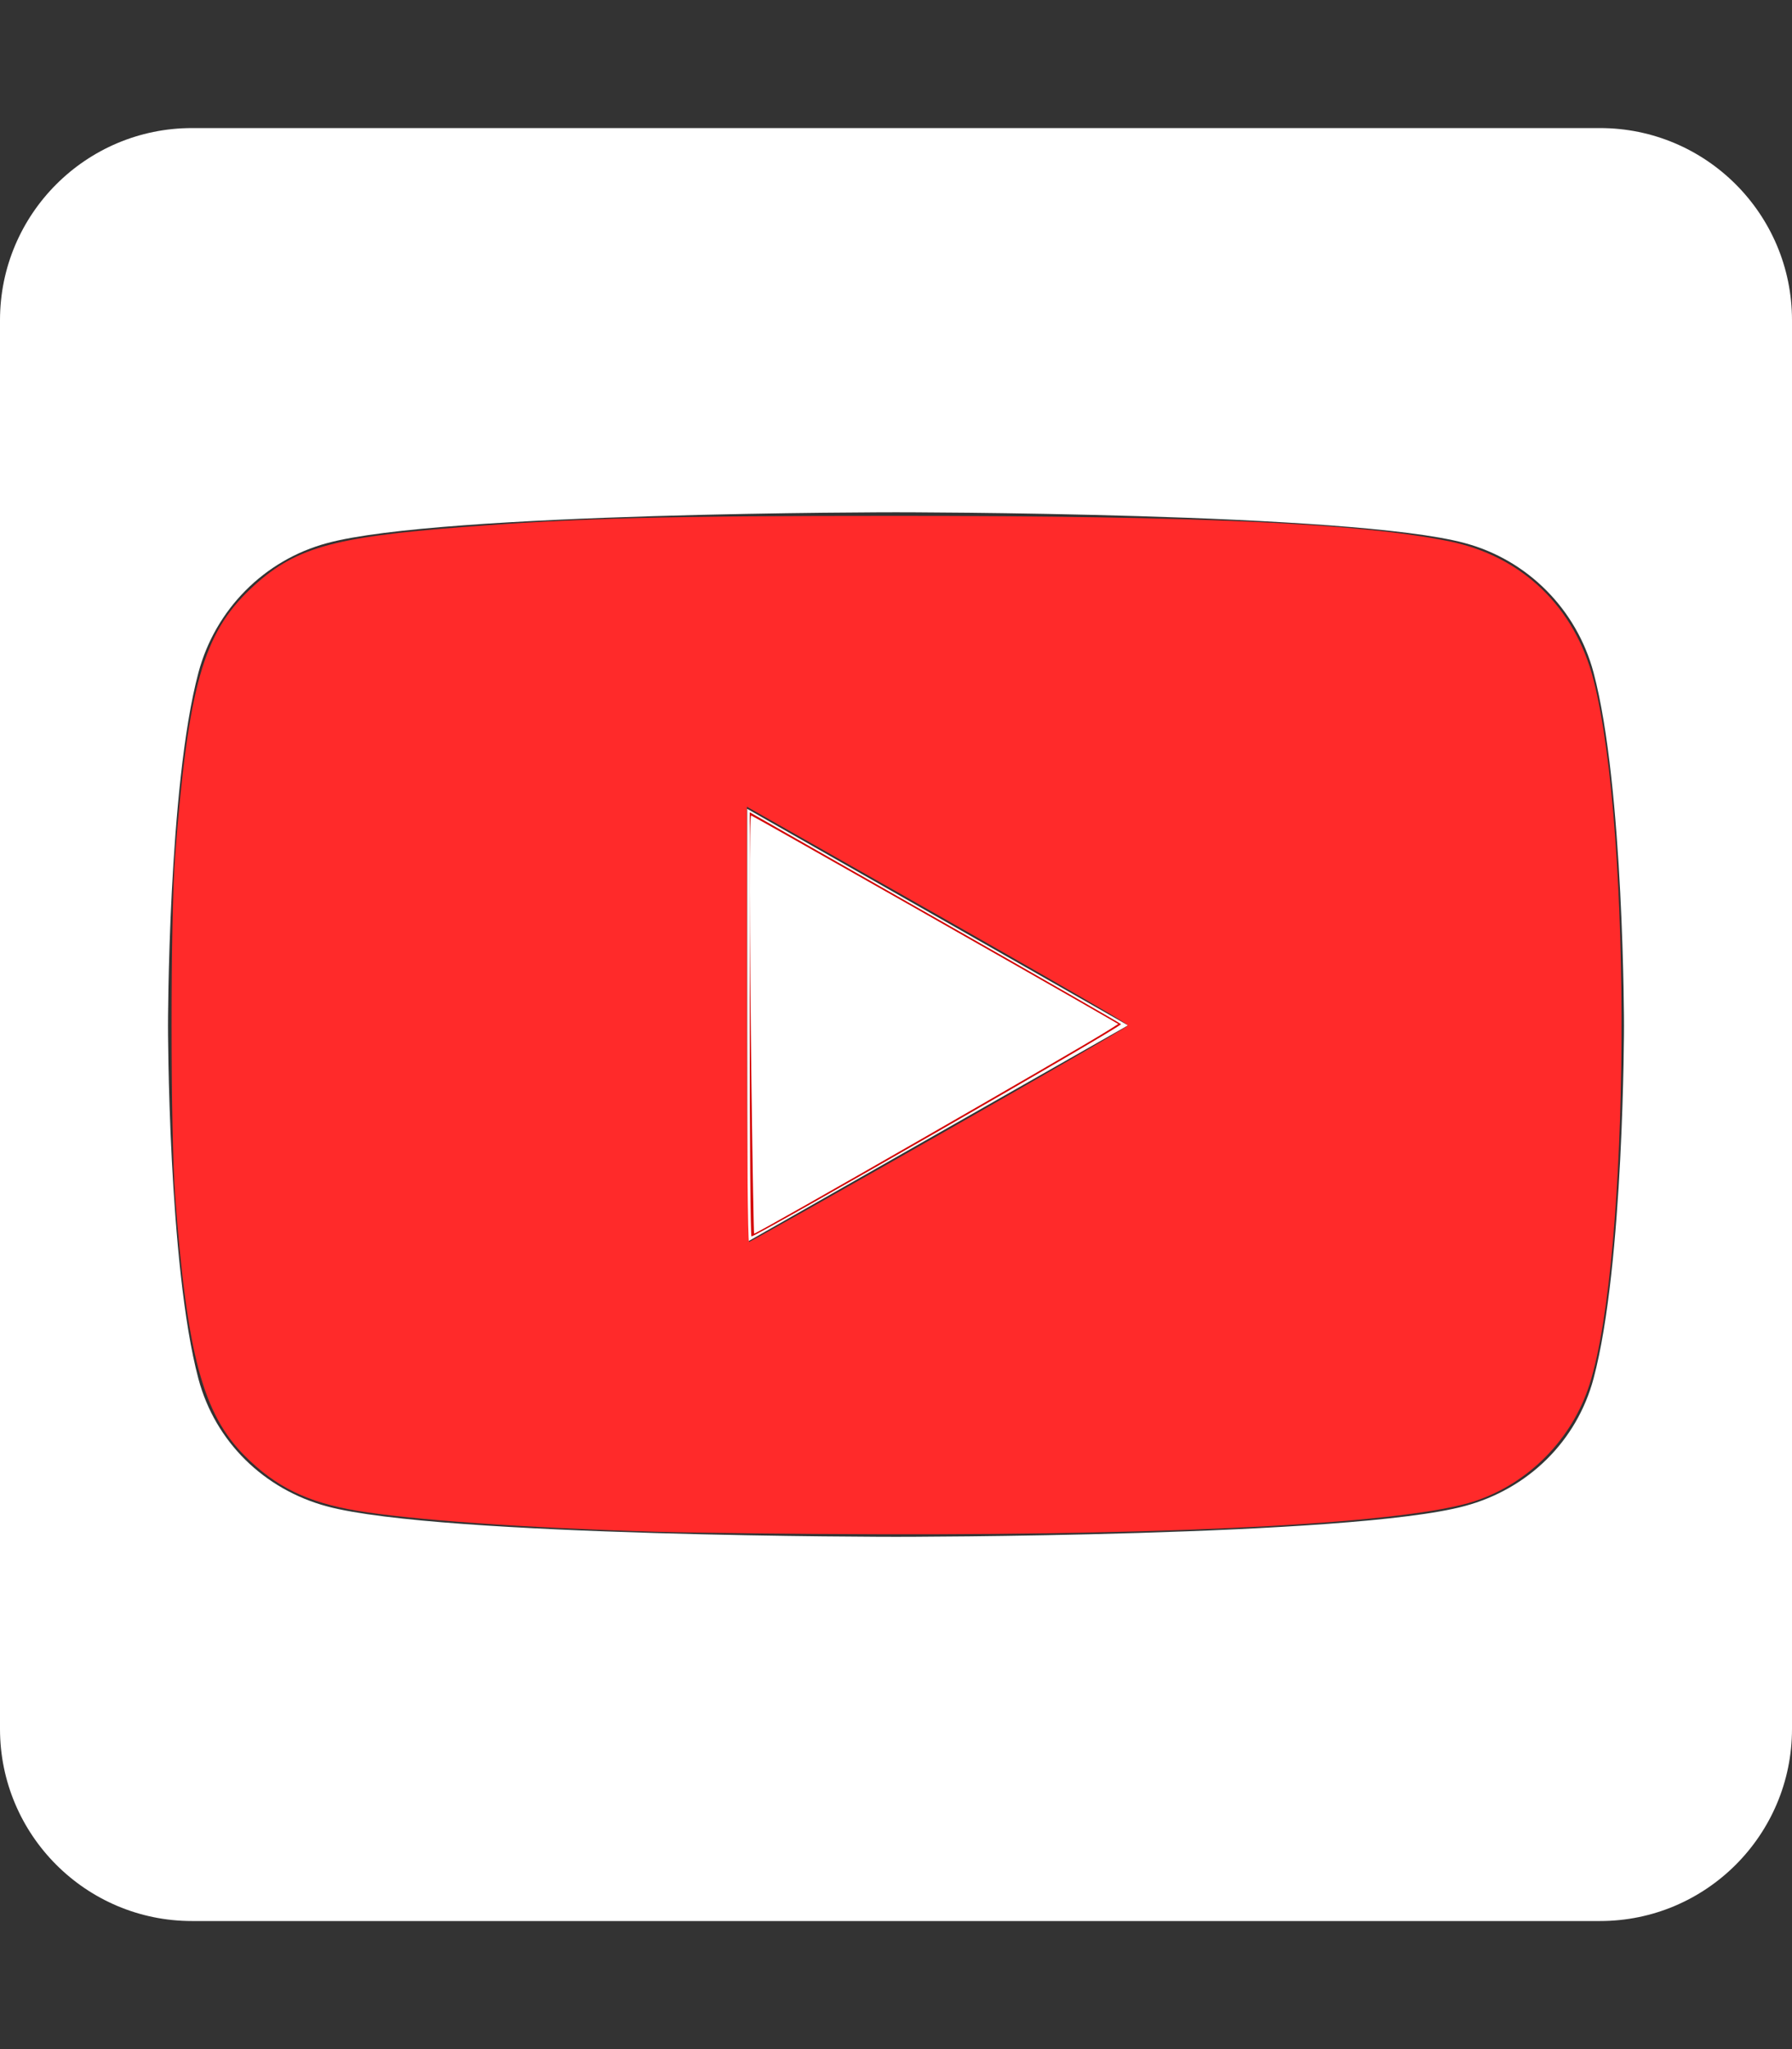<?xml version="1.0" encoding="UTF-8" standalone="no"?>
<svg
   xmlns:dc="http://purl.org/dc/elements/1.1/"
   xmlns:cc="http://creativecommons.org/ns#"
   xmlns:rdf="http://www.w3.org/1999/02/22-rdf-syntax-ns#"
   xmlns:svg="http://www.w3.org/2000/svg"
   xmlns="http://www.w3.org/2000/svg"
   xmlns:sodipodi="http://sodipodi.sourceforge.net/DTD/sodipodi-0.dtd"
   xmlns:inkscape="http://www.inkscape.org/namespaces/inkscape"
   viewBox="0 0 448 512"
   version="1.1"
   id="svg432"
   sodipodi:docname="youtube-square colour.svg"
   inkscape:version="1.0.1 (c497b03c, 2020-09-10)">
  <rect x="0" y="0" width="448" height="512" fill="#333333" stroke="none"/>
  <defs
     id="defs436" />
  <sodipodi:namedview
     pagecolor="#ffffff"
     bordercolor="#666666"
     borderopacity="1"
     objecttolerance="10"
     gridtolerance="10"
     guidetolerance="10"
     inkscape:pageopacity="0"
     inkscape:pageshadow="2"
     inkscape:window-width="1274"
     inkscape:window-height="910"
     id="namedview434"
     showgrid="false"
     inkscape:zoom="1.4355469"
     inkscape:cx="102.44354"
     inkscape:cy="256"
     inkscape:window-x="4"
     inkscape:window-y="26"
     inkscape:window-maximized="0"
     inkscape:current-layer="svg432" />
  <!-- Font Awesome Free 5.15.2 by @fontawesome - https://fontawesome.com License - https://fontawesome.com/license/free (Icons: CC BY 4.0, Fonts: SIL OFL 1.1, Code: MIT License) -->
  <path
     d="M186.8 202.1l95.2 54.1-95.2 54.1V202.1zM448 80v352c0 26.5-21.5 48-48 48H48c-26.5 0-48-21.5-48-48V80c0-26.5 21.5-48 48-48h352c26.5 0 48 21.5 48 48zm-42 176.3s0-59.6-7.6-88.2c-4.2-15.8-16.5-28.2-32.2-32.4C337.9 128 224 128 224 128s-113.9 0-142.2 7.7c-15.7 4.2-28 16.6-32.2 32.4-7.6 28.5-7.6 88.2-7.6 88.2s0 59.6 7.6 88.2c4.2 15.8 16.5 27.7 32.2 31.9C110.1 384 224 384 224 384s113.9 0 142.2-7.7c15.7-4.2 28-16.1 32.2-31.9 7.6-28.5 7.6-88.1 7.6-88.1z"
     id="path430"
     style="fill:#ffffff" />
  <path
     style="fill:none;stroke-width:0.697"
     d="M 163.744,382.728 C 130.941,381.749 102.807,379.765 89.208,377.473 76.811,375.383 68.949,371.535 61.192,363.762 50.751,353.3 46.755,338.462 43.803,299.189 c -1.208,-16.067 -1.212,-70.251 -0.007,-85.682 3.272,-41.88 7.015,-55.138 18.706,-66.244 10.851,-10.308 20.208,-13.042 53.35,-15.583 29.317,-2.248 49.932,-2.778 108.148,-2.778 76.057,0 116.031,1.834 138.275,6.344 18.219,3.694 31.482,16.45 36.136,34.756 9.748,38.341 9.144,143.84 -1.008,175.859 -4.33,13.656 -15.19,24.73 -28.636,29.201 -16.31,5.422 -71.233,8.488 -148.599,8.293 -21.264,-0.053 -46.655,-0.336 -56.424,-0.627 z m 71.032,-99.169 c 25.85,-14.706 47.077,-27 47.172,-27.322 0.141,-0.478 -22.503,-13.484 -91.146,-52.348 l -4.07,-2.304 v 54.375 c 0,29.906 0.235,54.366 0.522,54.356 0.287,-0.011 21.672,-12.051 47.522,-26.757 z"
     id="path440" />
  <path
     style="fill:#d40000;stroke-width:0.697"
     d="m 187.429,255.949 v -52.993 l 3.657,2.08 c 2.011,1.144 22.779,12.938 46.15,26.209 23.371,13.271 42.73,24.367 43.021,24.657 0.452,0.451 -91.148,53.039 -92.385,53.039 -0.244,0 -0.443,-23.847 -0.443,-52.993 z"
     id="path442" />
  <path
     style="fill:#ff2a2a;stroke-width:0.697"
     d="M 163.744,382.728 C 130.941,381.749 102.807,379.765 89.208,377.473 76.811,375.383 68.949,371.535 61.192,363.762 50.751,353.3 46.755,338.462 43.803,299.189 c -1.208,-16.067 -1.212,-70.251 -0.007,-85.682 3.272,-41.88 7.015,-55.138 18.706,-66.244 10.851,-10.308 20.208,-13.042 53.35,-15.583 29.317,-2.248 49.932,-2.778 108.148,-2.778 76.057,0 116.031,1.834 138.275,6.344 18.219,3.694 31.482,16.45 36.136,34.756 9.748,38.341 9.144,143.84 -1.008,175.859 -4.33,13.656 -15.19,24.73 -28.636,29.201 -16.31,5.422 -71.233,8.488 -148.599,8.293 -21.264,-0.053 -46.655,-0.336 -56.424,-0.627 z m 71.032,-99.169 c 25.85,-14.706 47.077,-27 47.172,-27.322 0.141,-0.478 -22.503,-13.484 -91.146,-52.348 l -4.07,-2.304 v 54.375 c 0,29.906 0.235,54.366 0.522,54.356 0.287,-0.011 21.672,-12.051 47.522,-26.757 z"
     id="path444" />
  <path
     style="fill:#ffffff;stroke-width:0.697"
     d="m 187.891,273.241 c -0.554,-42.017 -0.594,-69.486 -0.102,-69.486 0.276,0 74.595,42.177 89.07,50.548 l 2.704,1.564 -2.704,1.704 c -8.261,5.206 -87.521,50.674 -88.335,50.674 -0.094,0 -0.379,-15.752 -0.632,-35.004 z"
     id="path446" />
</svg>
